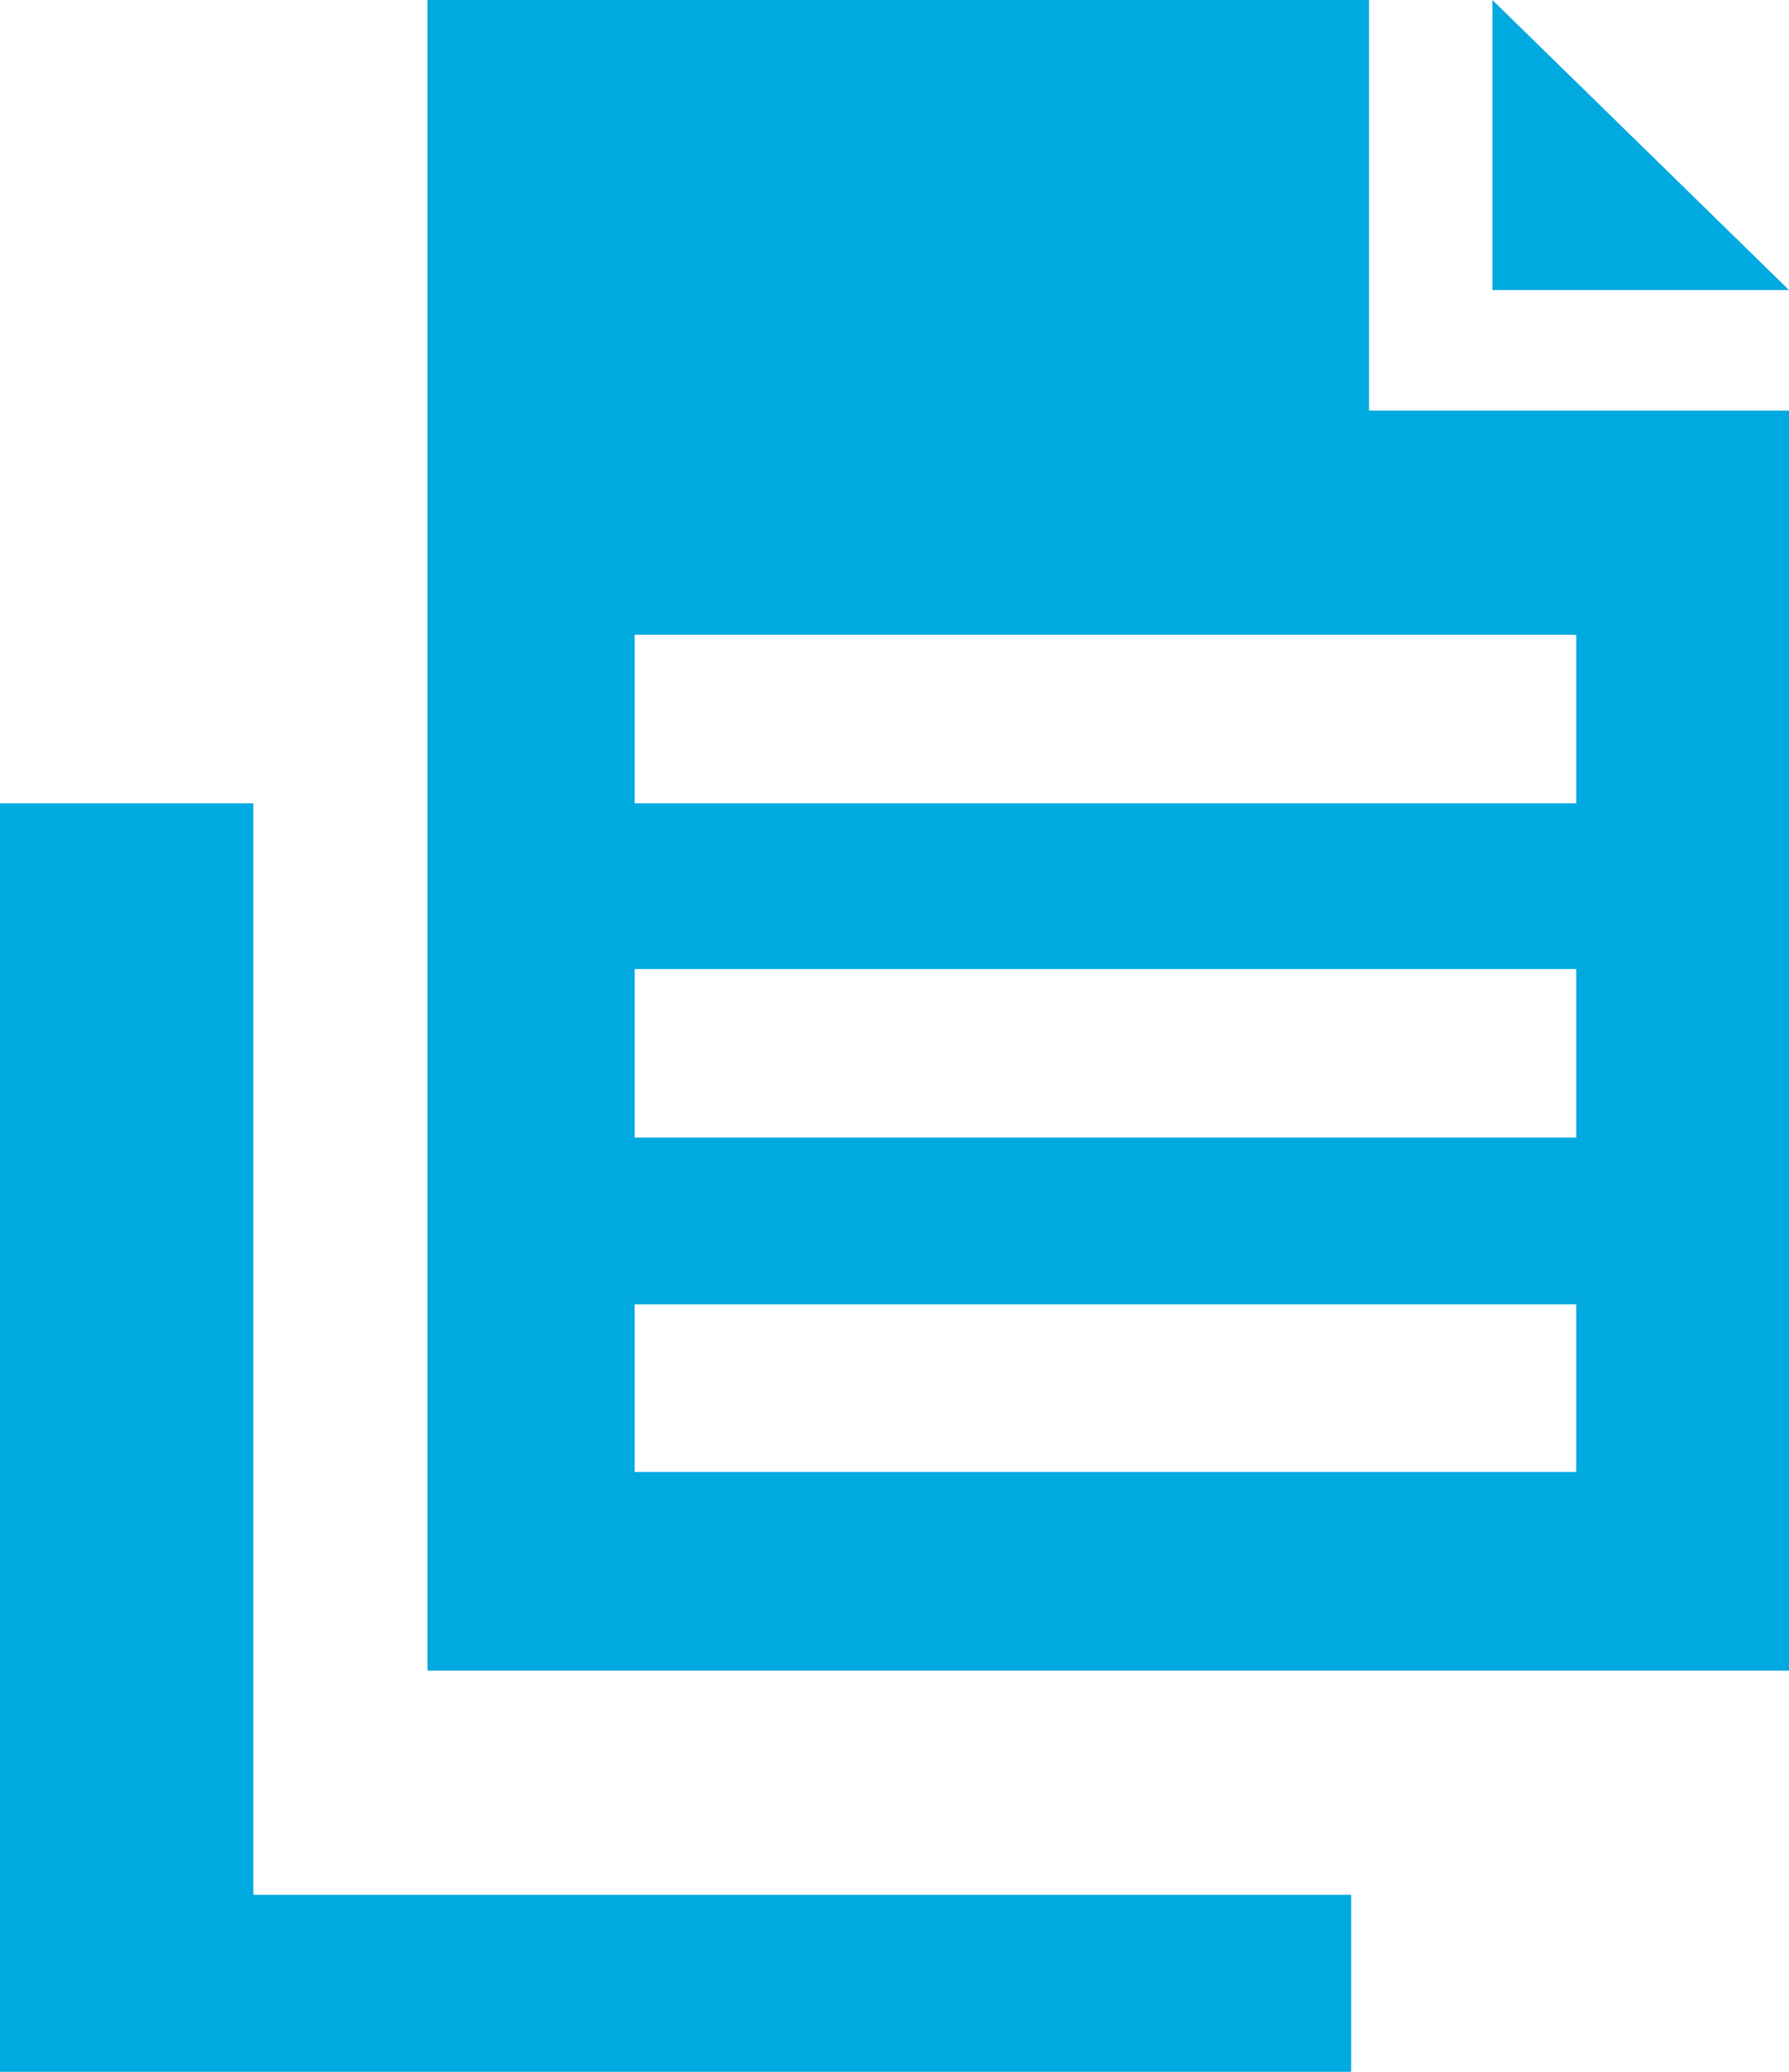 <svg xmlns="http://www.w3.org/2000/svg" viewBox="0 0 19 22"><defs><style>.cls-1{fill:#00a9e0;}</style></defs><g id="Layer_2" data-name="Layer 2"><g id="Layer_1-2" data-name="Layer 1"><g id="icon_w2g_forms" data-name="icon w2g forms"><path id="Path_27465" data-name="Path 27465" class="cls-1" d="M15.85,0V3.08H19Z"/><path id="Path_27466" data-name="Path 27466" class="cls-1" d="M2.69,8.53H0V22H14.35V20.12H2.69Z"/><path id="Path_27467" data-name="Path 27467" class="cls-1" d="M14.54,0h-10V17.74H19V4.36H14.54Zm2.2,15.63h-10V13.85h10Zm0-3.55h-10V10.29h10Zm0-5.34V8.53h-10V6.74Z"/></g></g></g></svg>
